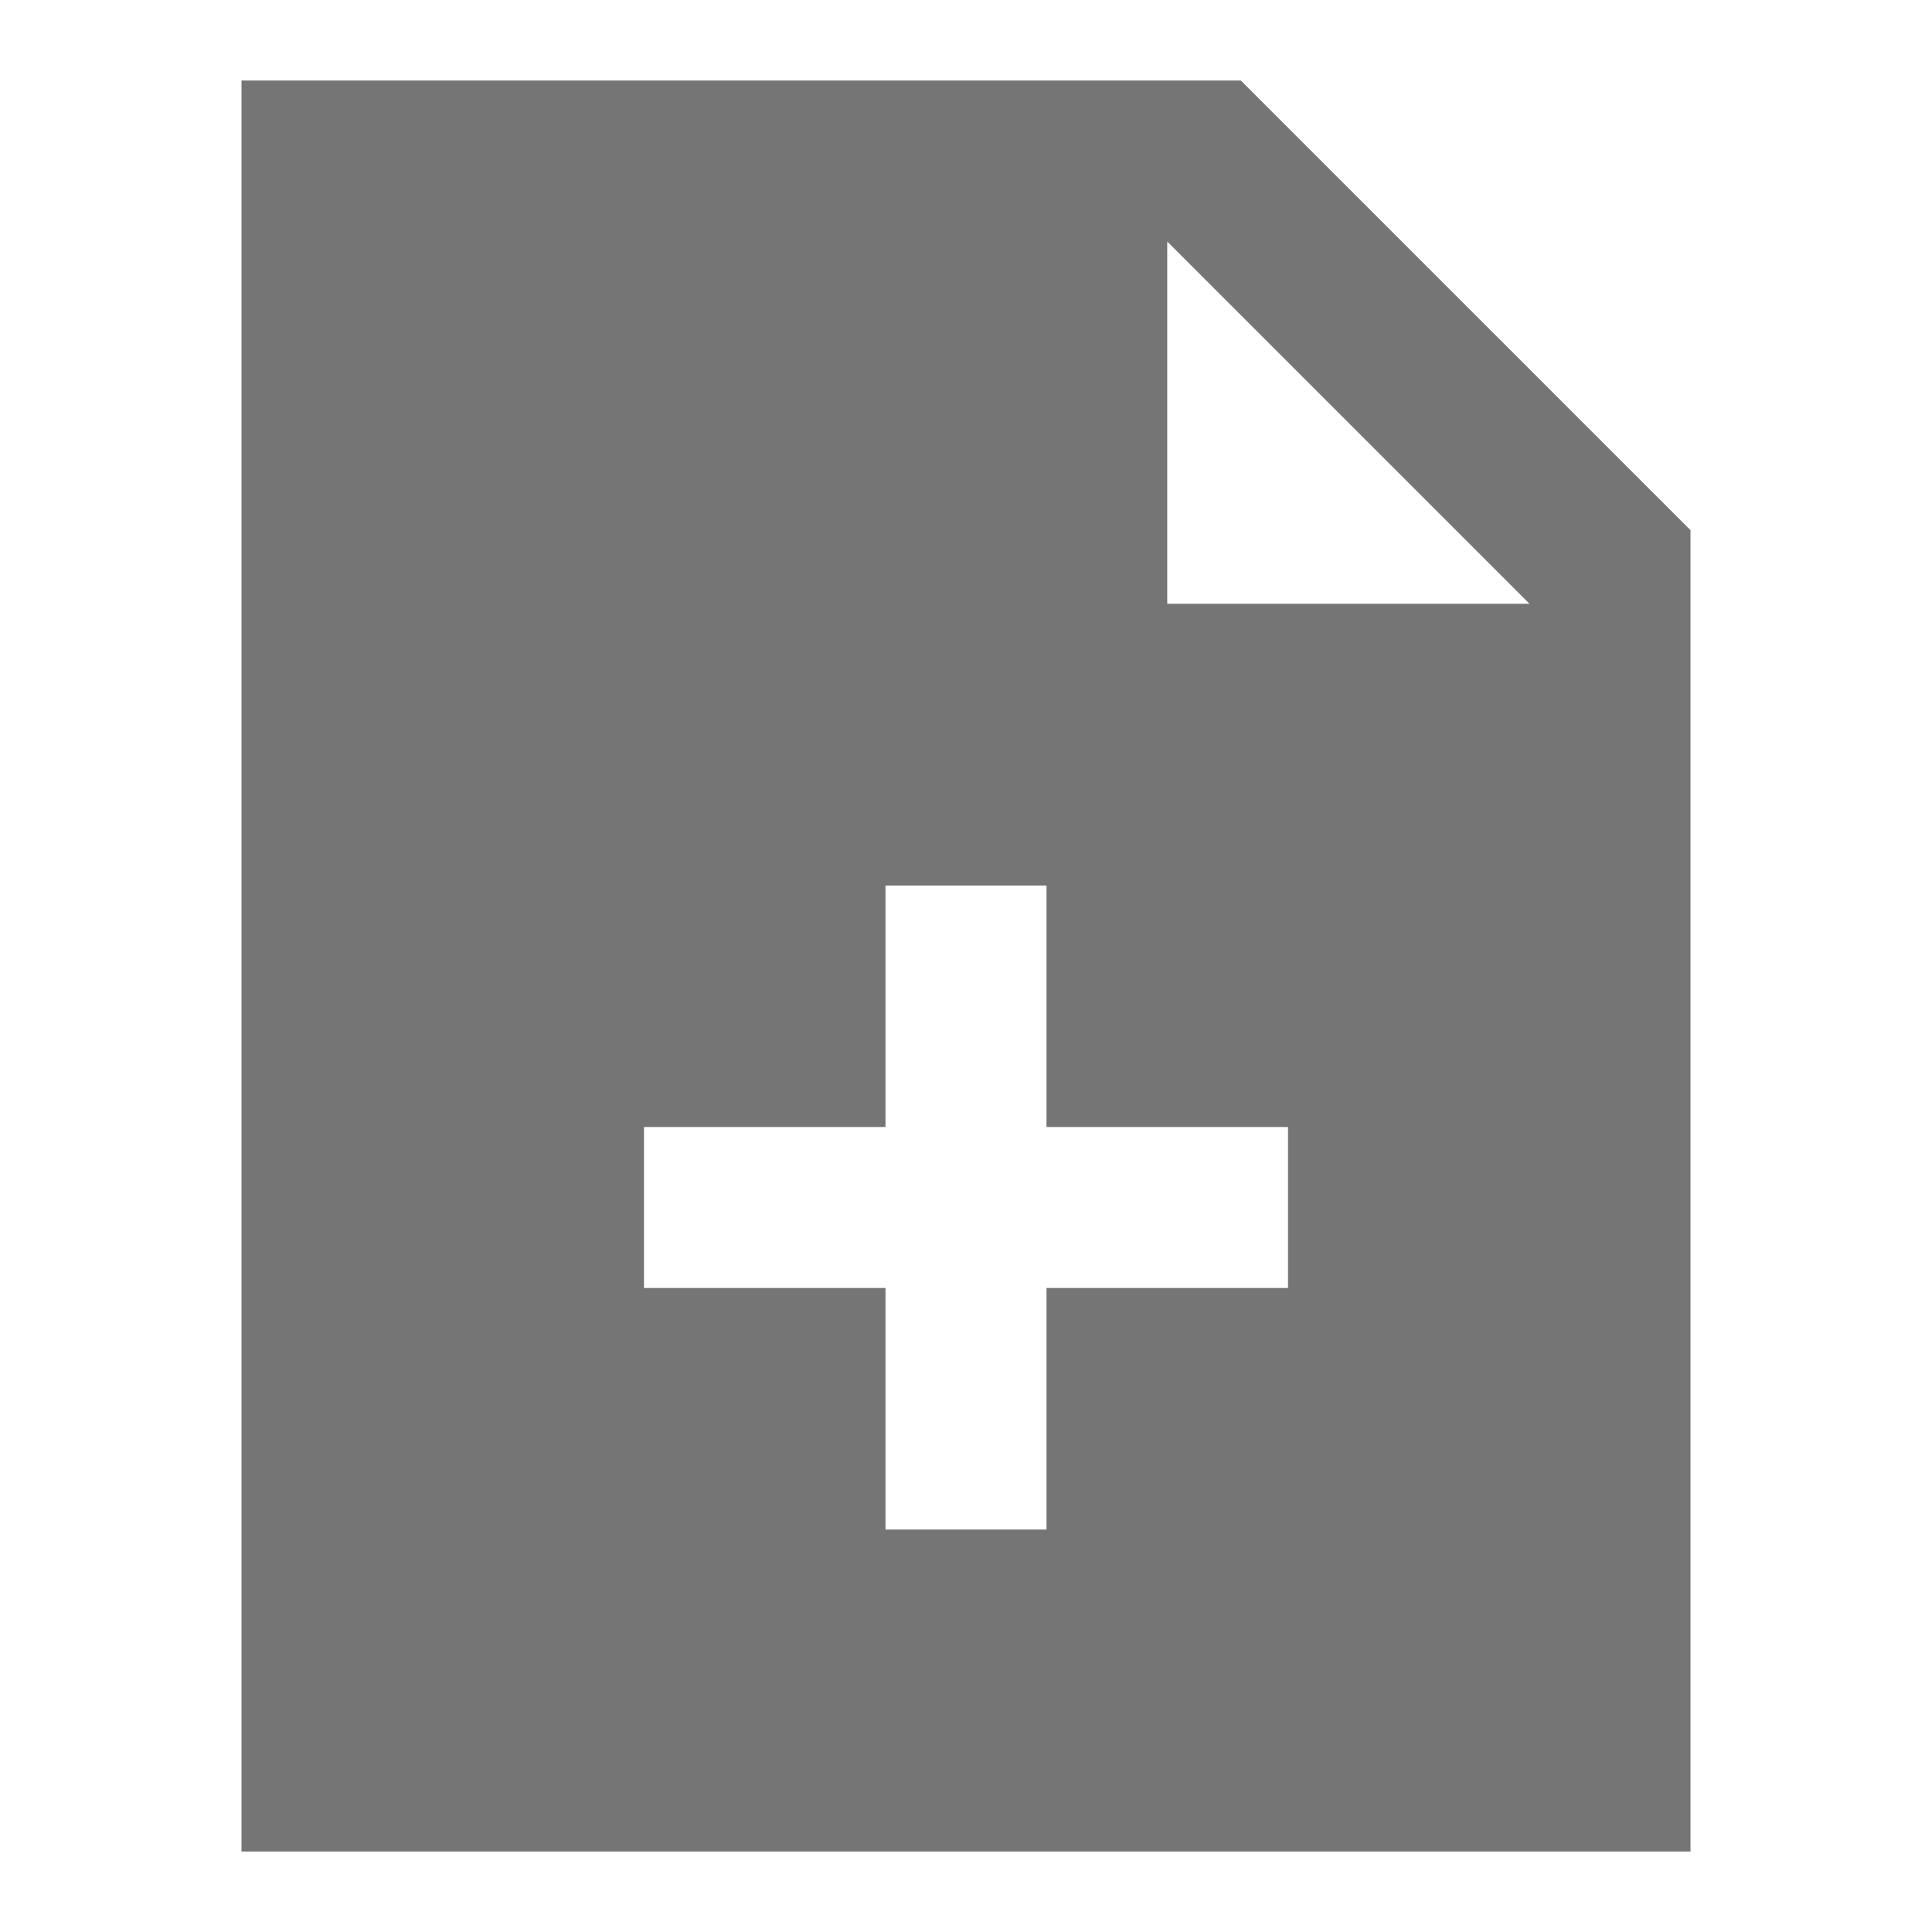 <svg xmlns="http://www.w3.org/2000/svg" width="200" height="200" viewBox="0 0 24 24"><path fill="#666666" fill-opacity=".9" d="M15.414 1H3v22h18V6.586zM14.5 7.5V3L19 7.5zM16 16h-3v3h-2v-3H8v-2h3v-3h2v3h3z"/></svg>